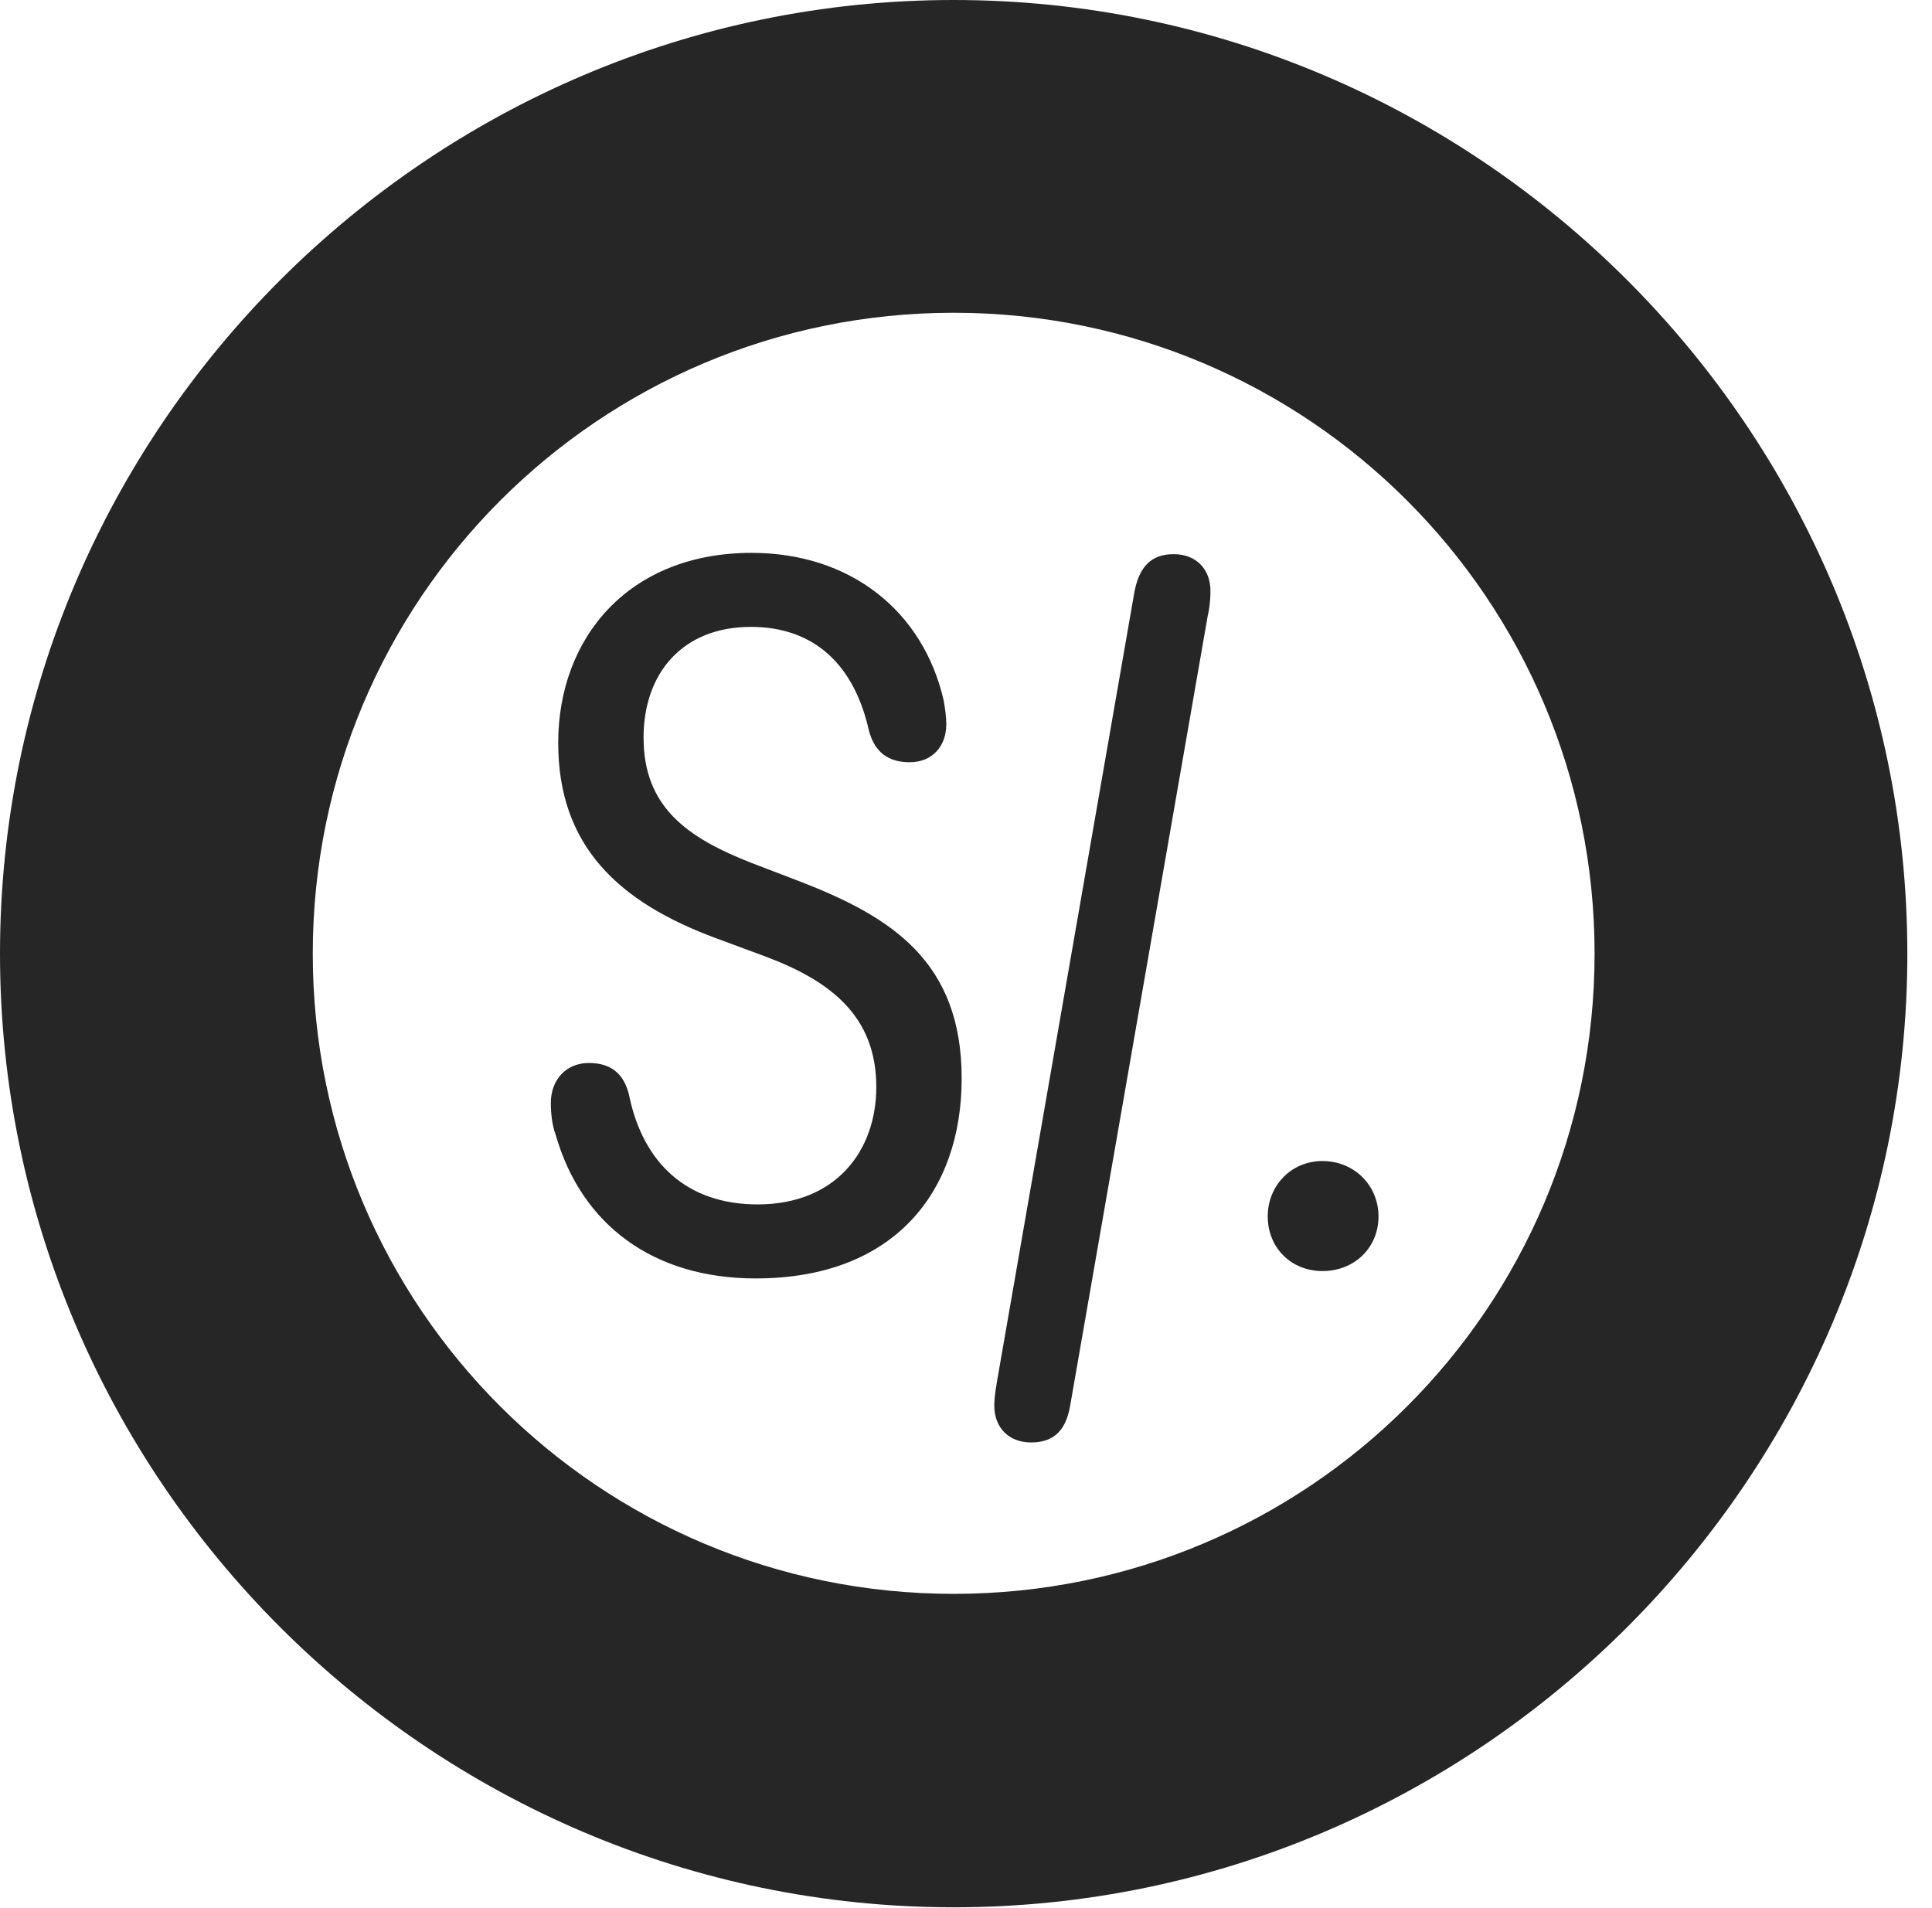 <?xml version="1.0" encoding="UTF-8"?>
<!--Generator: Apple Native CoreSVG 326-->
<!DOCTYPE svg
PUBLIC "-//W3C//DTD SVG 1.1//EN"
       "http://www.w3.org/Graphics/SVG/1.1/DTD/svg11.dtd">
<svg version="1.1" xmlns="http://www.w3.org/2000/svg" xmlns:xlink="http://www.w3.org/1999/xlink" viewBox="0 0 28.291 27.939">
 <g>
  <rect height="27.939" opacity="0" width="28.291" x="0" y="0"/>
  <path d="M13.965 27.93C21.641 27.93 27.93 21.65 27.93 13.965C27.93 6.279 21.641 0 13.965 0C6.289 0 0 6.279 0 13.965C0 21.65 6.289 27.93 13.965 27.93ZM13.965 23.34C8.779 23.34 4.58 19.15 4.58 13.965C4.58 8.779 8.779 4.58 13.965 4.58C19.15 4.58 23.35 8.779 23.35 13.965C23.35 19.15 19.15 23.34 13.965 23.34Z" fill="black" fill-opacity="0.85"/>
  <path d="M11.065 18.721C13.096 18.721 14.082 17.451 14.082 15.791C14.082 14.082 13.057 13.428 11.719 12.91L11.006 12.637C10.059 12.266 9.424 11.816 9.424 10.801C9.424 9.863 9.99 9.18 10.996 9.18C11.924 9.18 12.51 9.736 12.725 10.703C12.812 11.025 13.018 11.162 13.32 11.162C13.652 11.162 13.857 10.928 13.857 10.605C13.857 10.498 13.838 10.361 13.818 10.254C13.516 8.945 12.451 8.096 11.006 8.096C9.209 8.096 8.174 9.336 8.174 10.879C8.174 12.393 9.062 13.213 10.488 13.74L11.201 14.004C12.168 14.365 12.832 14.883 12.832 15.918C12.832 16.846 12.246 17.637 11.094 17.637C10.068 17.637 9.414 17.041 9.209 16.025C9.131 15.713 8.936 15.566 8.623 15.566C8.291 15.566 8.066 15.81 8.066 16.152C8.066 16.299 8.086 16.484 8.135 16.611C8.516 17.949 9.58 18.721 11.065 18.721ZM15.098 21.123C15.449 21.123 15.615 20.928 15.674 20.566L17.686 9.014C17.705 8.936 17.725 8.809 17.725 8.652C17.725 8.34 17.52 8.115 17.188 8.115C16.846 8.115 16.68 8.311 16.611 8.672L14.6 20.225C14.59 20.303 14.56 20.43 14.56 20.586C14.56 20.908 14.775 21.123 15.098 21.123ZM19.365 18.613C19.834 18.613 20.186 18.271 20.186 17.812C20.186 17.363 19.834 17.002 19.365 17.002C18.906 17.002 18.564 17.363 18.564 17.812C18.564 18.271 18.906 18.613 19.365 18.613Z" fill="black" fill-opacity="0.85"/>
 </g>
</svg>
